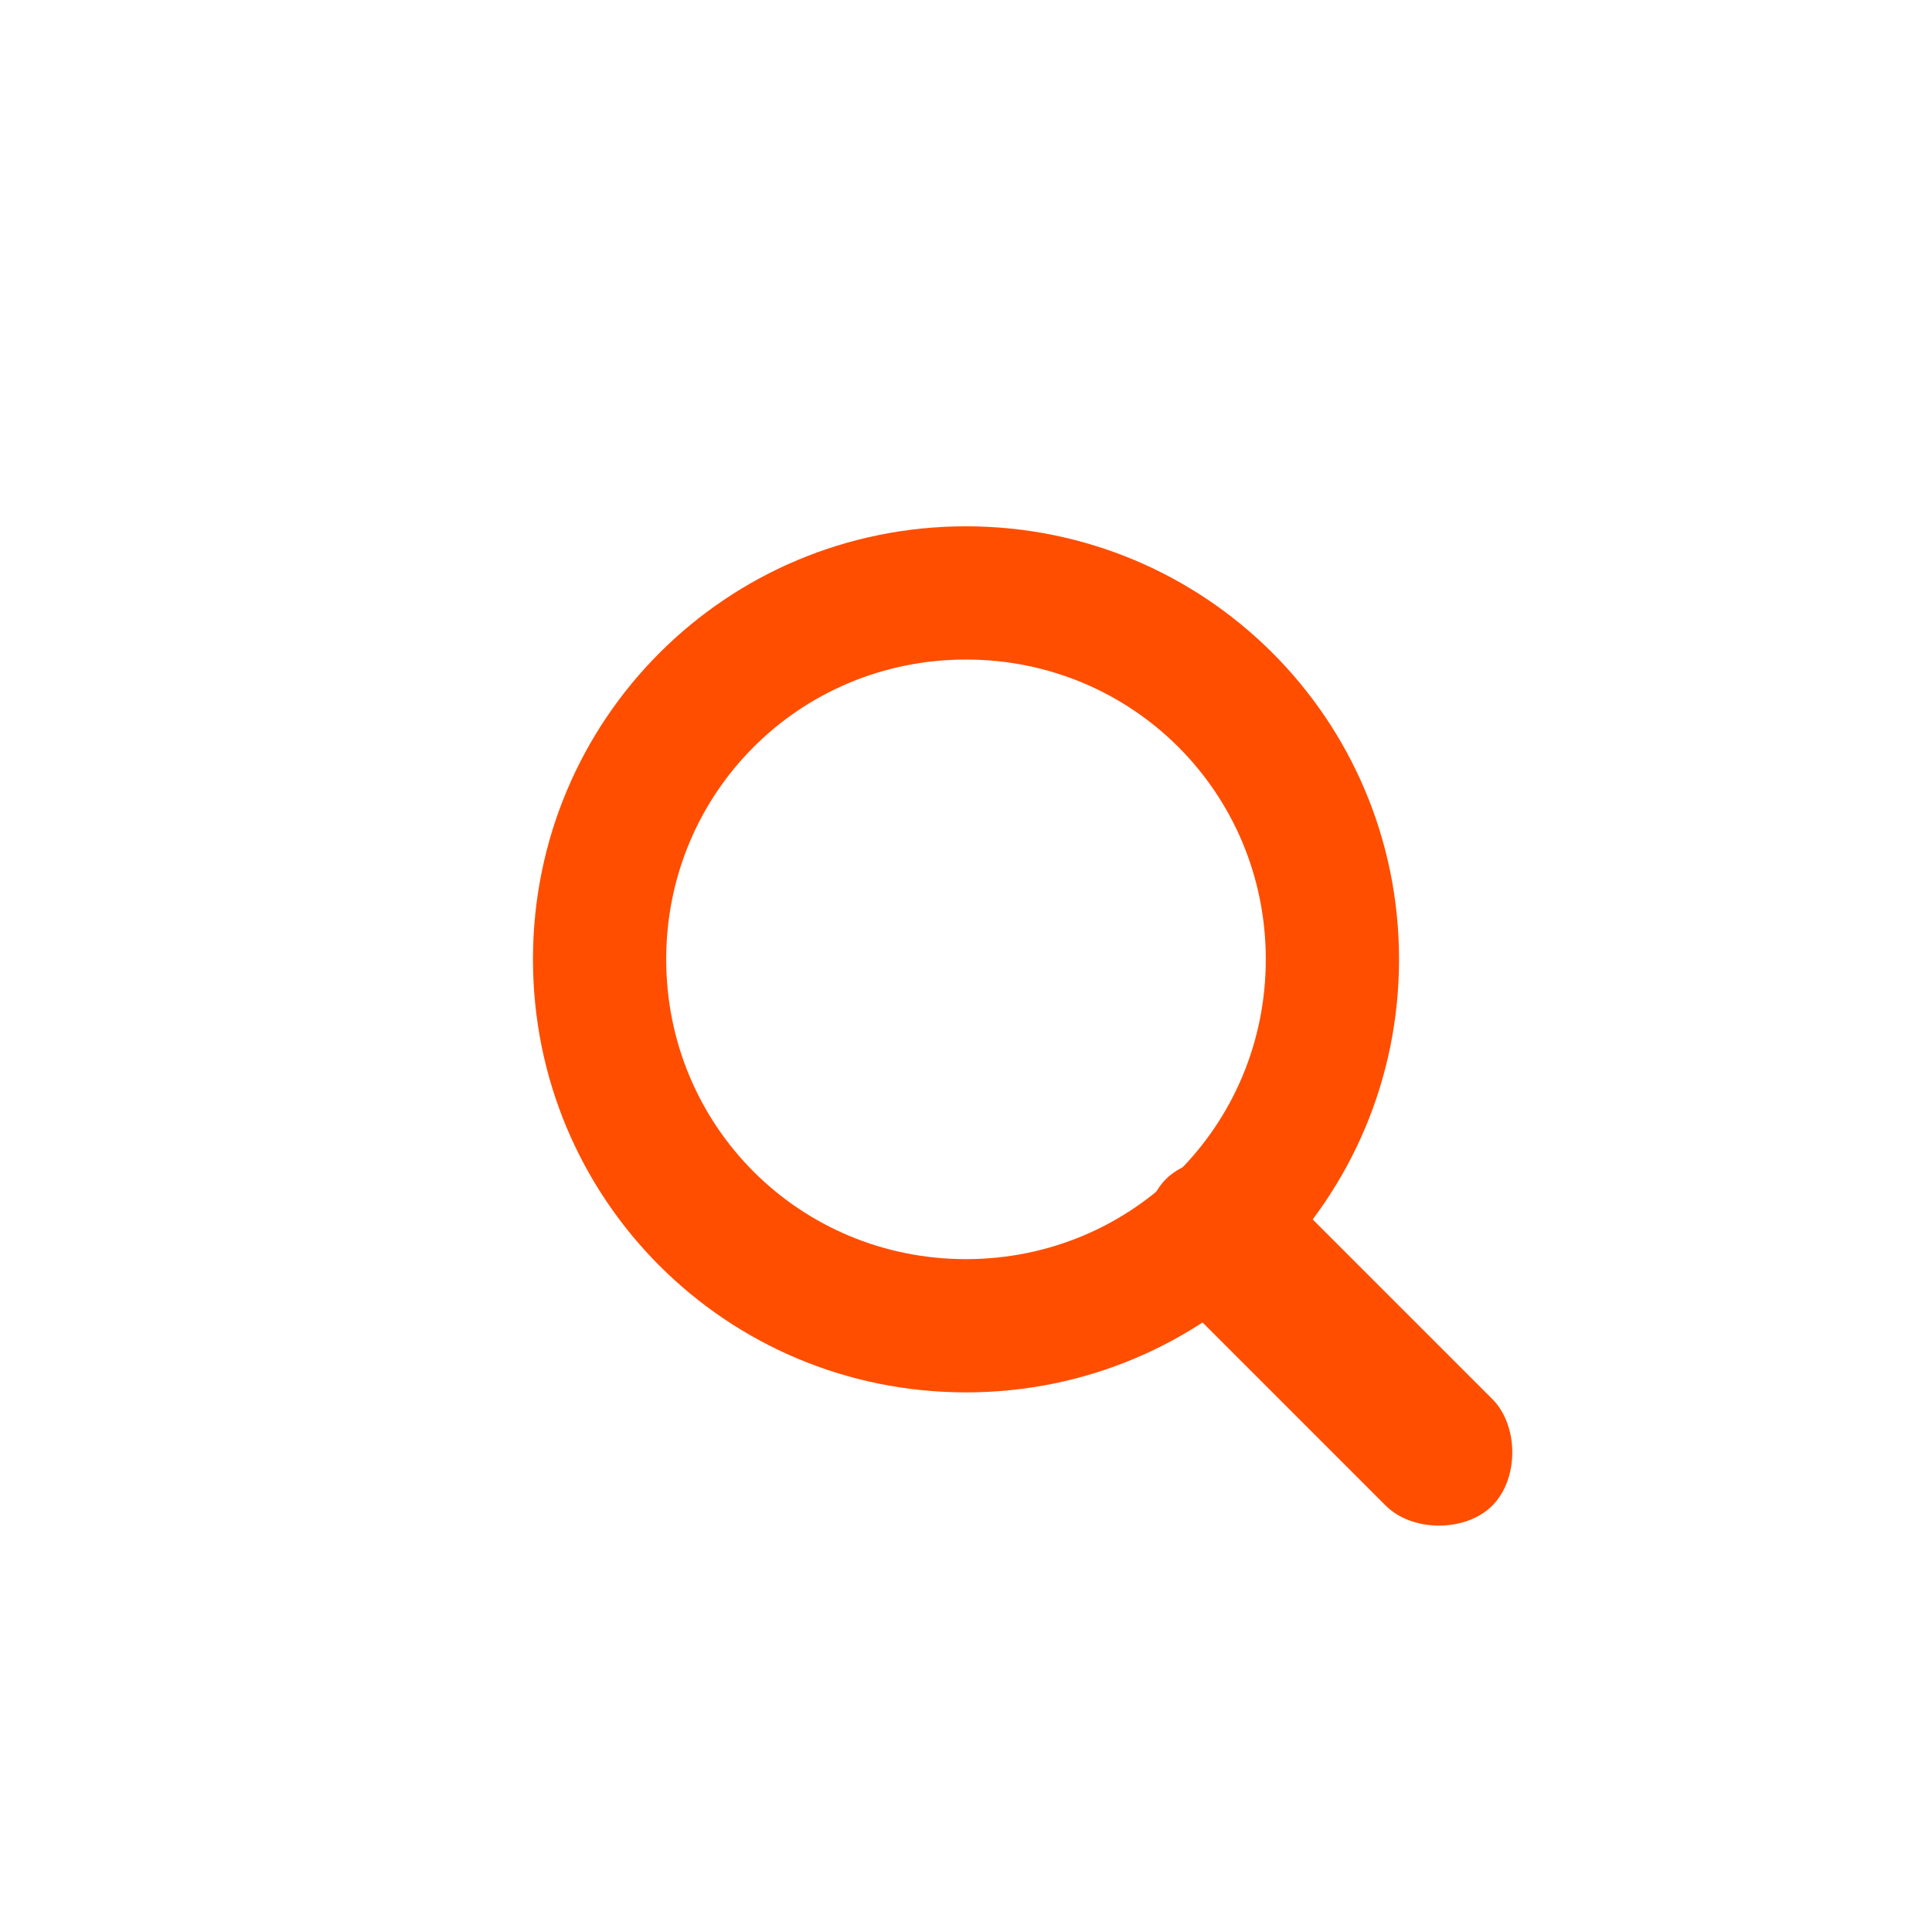 <?xml version="1.0" encoding="utf-8"?>
<!-- Generator: Adobe Illustrator 21.1.0, SVG Export Plug-In . SVG Version: 6.00 Build 0)  -->
<svg version="1.1" id="Слой_1" xmlns="http://www.w3.org/2000/svg" xmlns:xlink="http://www.w3.org/1999/xlink" x="0px" y="0px"
	 viewBox="0 0 29 29" style="enable-background:new 0 0 29 29;" xml:space="preserve">
<style type="text/css">
	.st0{fill:#FF4E00;}
</style>
<g>
	<g>
		<path class="st0" d="M14.5,9.9c2.5,0,4.5,2,4.5,4.5s-2,4.5-4.5,4.5s-4.5-2-4.5-4.5S12,9.9,14.5,9.9 M14.5,7.9
			c-3.6,0-6.5,2.9-6.5,6.5s2.9,6.5,6.5,6.5S21,18,21,14.4S18.1,7.9,14.5,7.9L14.5,7.9z"/>
	</g>
	<g>
		<path class="st0" d="M18.3,17.4c-0.3,0-0.6,0.1-0.8,0.3c-0.4,0.4-0.4,1.2,0,1.6l3.3,3.3c0.2,0.2,0.5,0.3,0.8,0.3s0.6-0.1,0.8-0.3
			c0.4-0.4,0.4-1.2,0-1.6l-3.3-3.3C18.9,17.5,18.6,17.4,18.3,17.4L18.3,17.4z"/>
	</g>
</g>
</svg>
